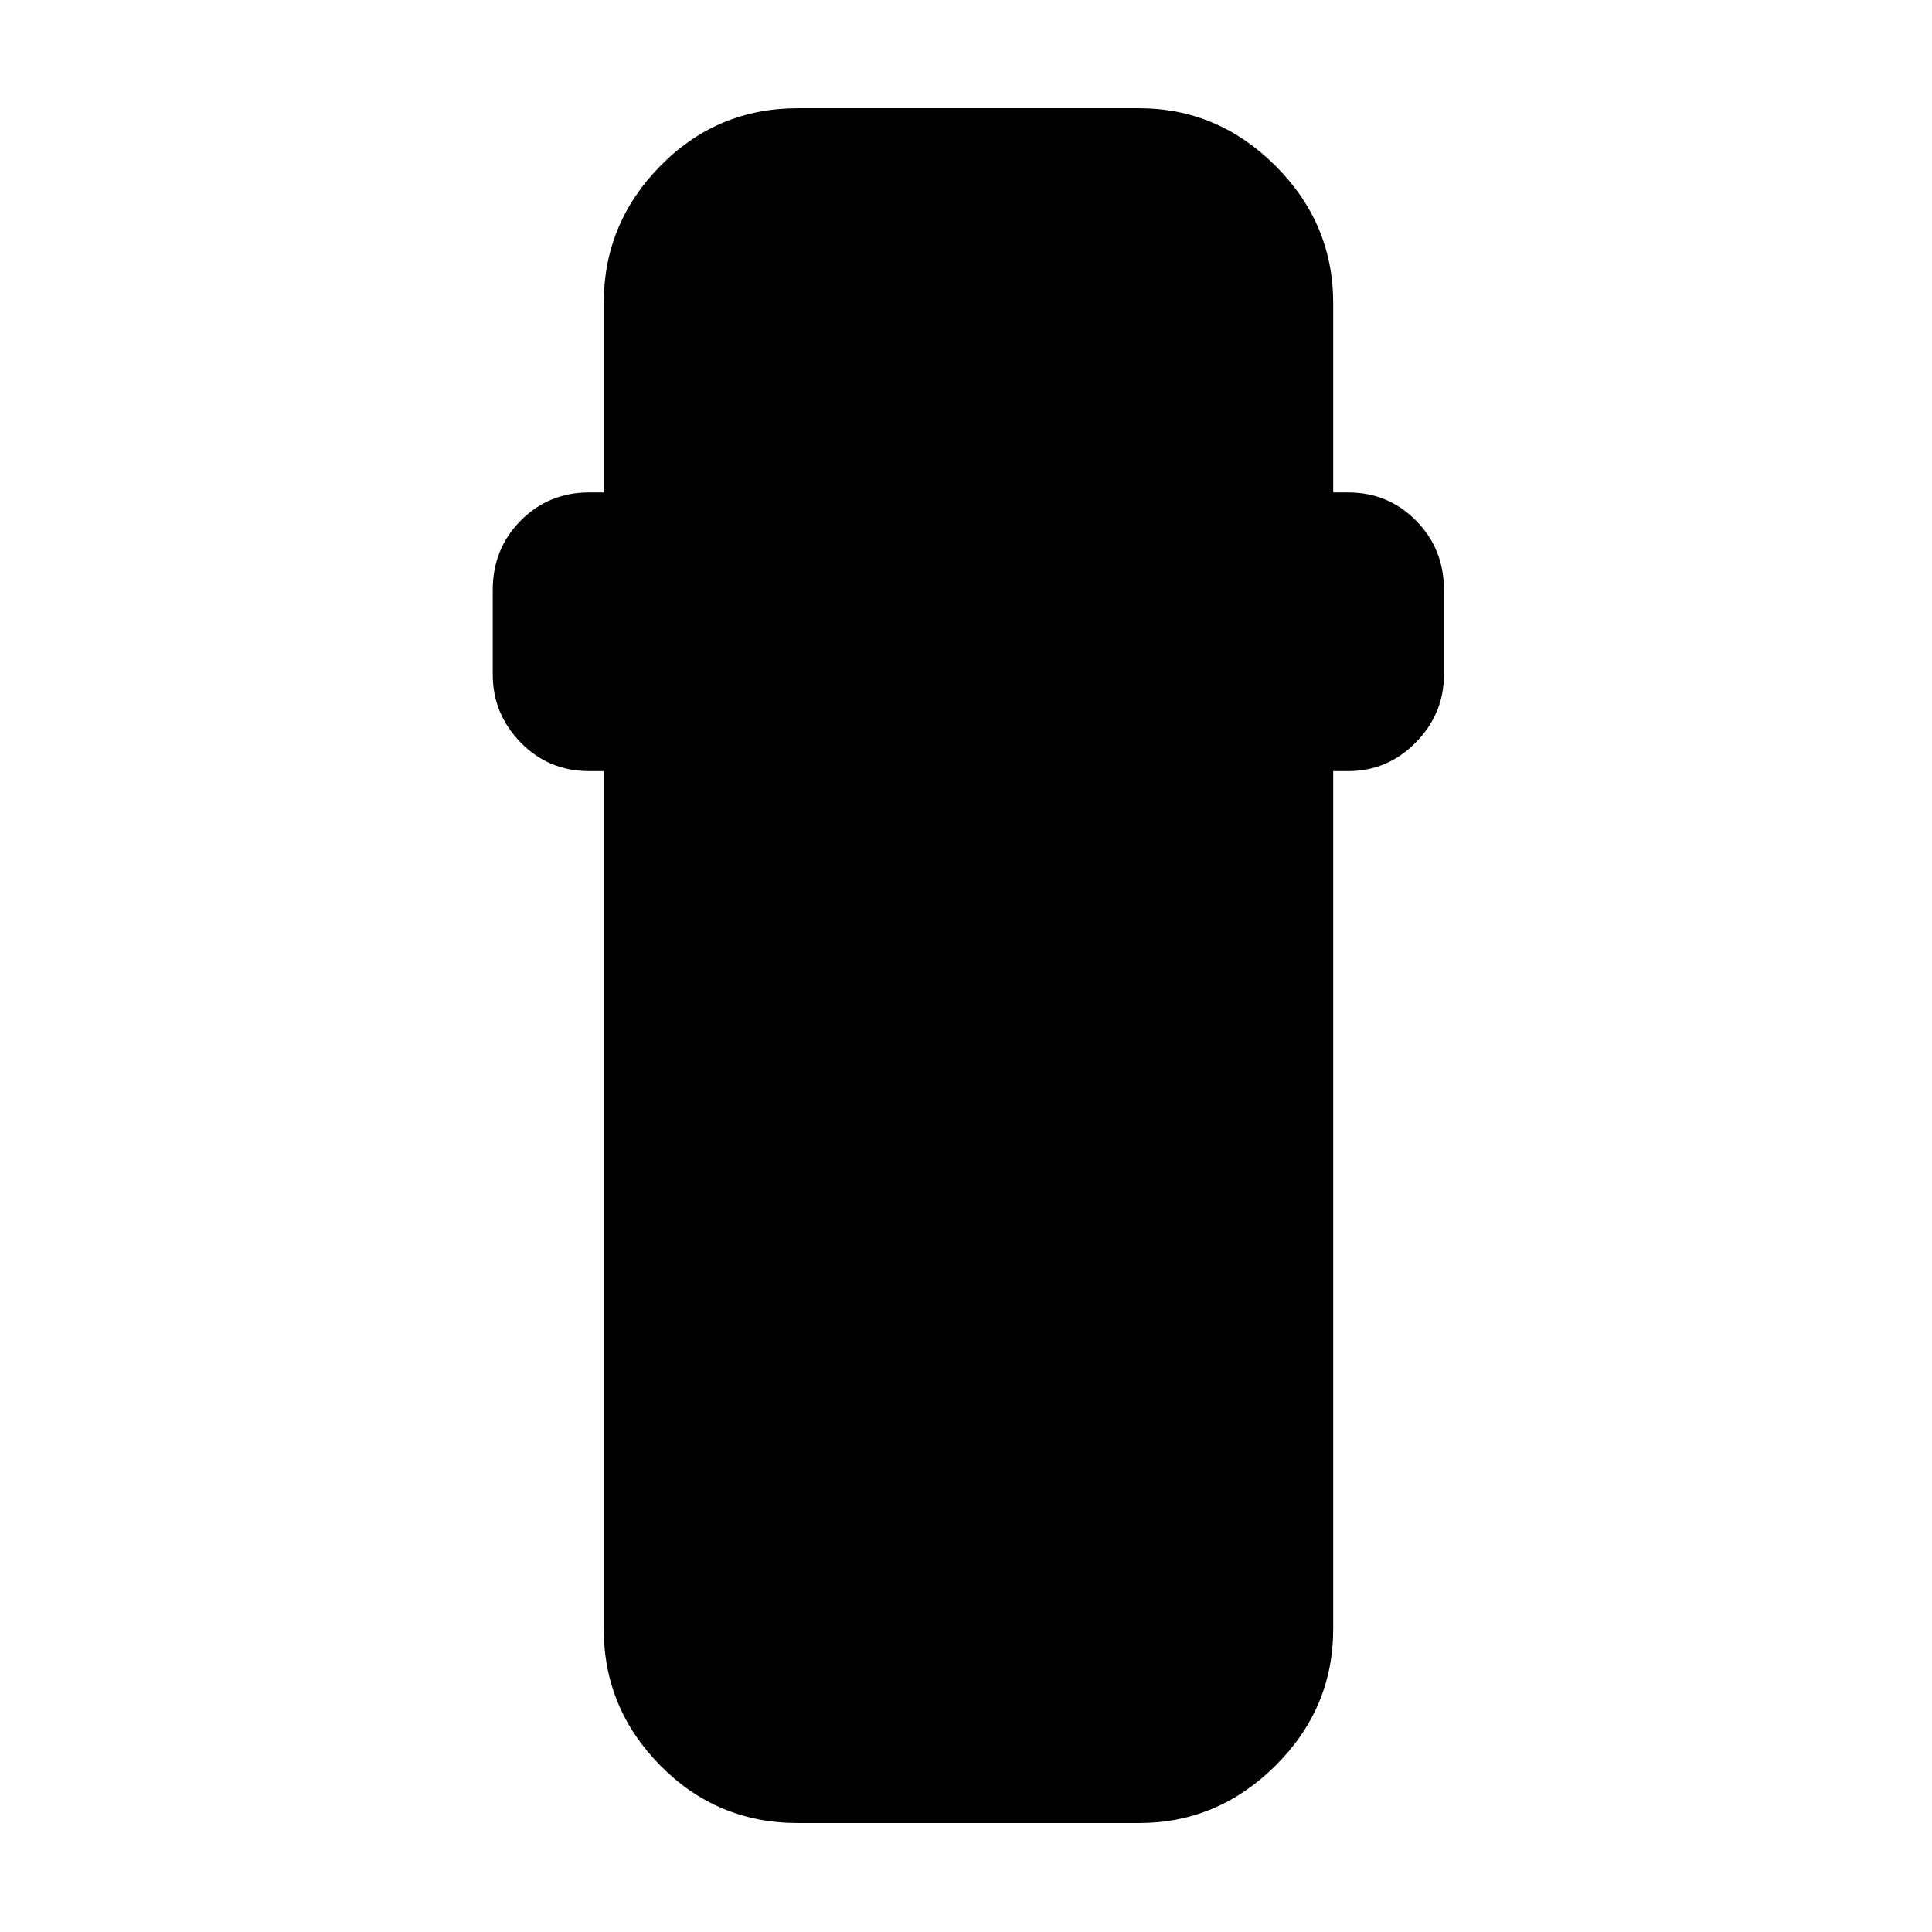 <svg xmlns="http://www.w3.org/2000/svg" height="40" viewBox="0 -960 960 960" width="40"><path d="M396.43-54.15q-40.1 0-68.26-28.5Q300-111.15 300-150.58v-426.26h-7.23q-20.2 0-34.07-14.23-13.86-14.24-13.86-33.7v-42.14q0-20.39 13.89-34.4 13.88-14.01 34.04-14.01H300v-94.1q0-39.59 28.17-68.2 28.16-28.61 68.26-28.61h169.6q39.04 0 67.74 28.61 28.69 28.61 28.69 68.2v94.1h7.34q19.97 0 33.83 14.01t13.86 34.4v42.14q0 19.46-14 33.7-14 14.23-33.69 14.23h-7.34v426.26q0 39.43-28.69 67.93-28.7 28.5-67.74 28.5h-169.6Z"/></svg>